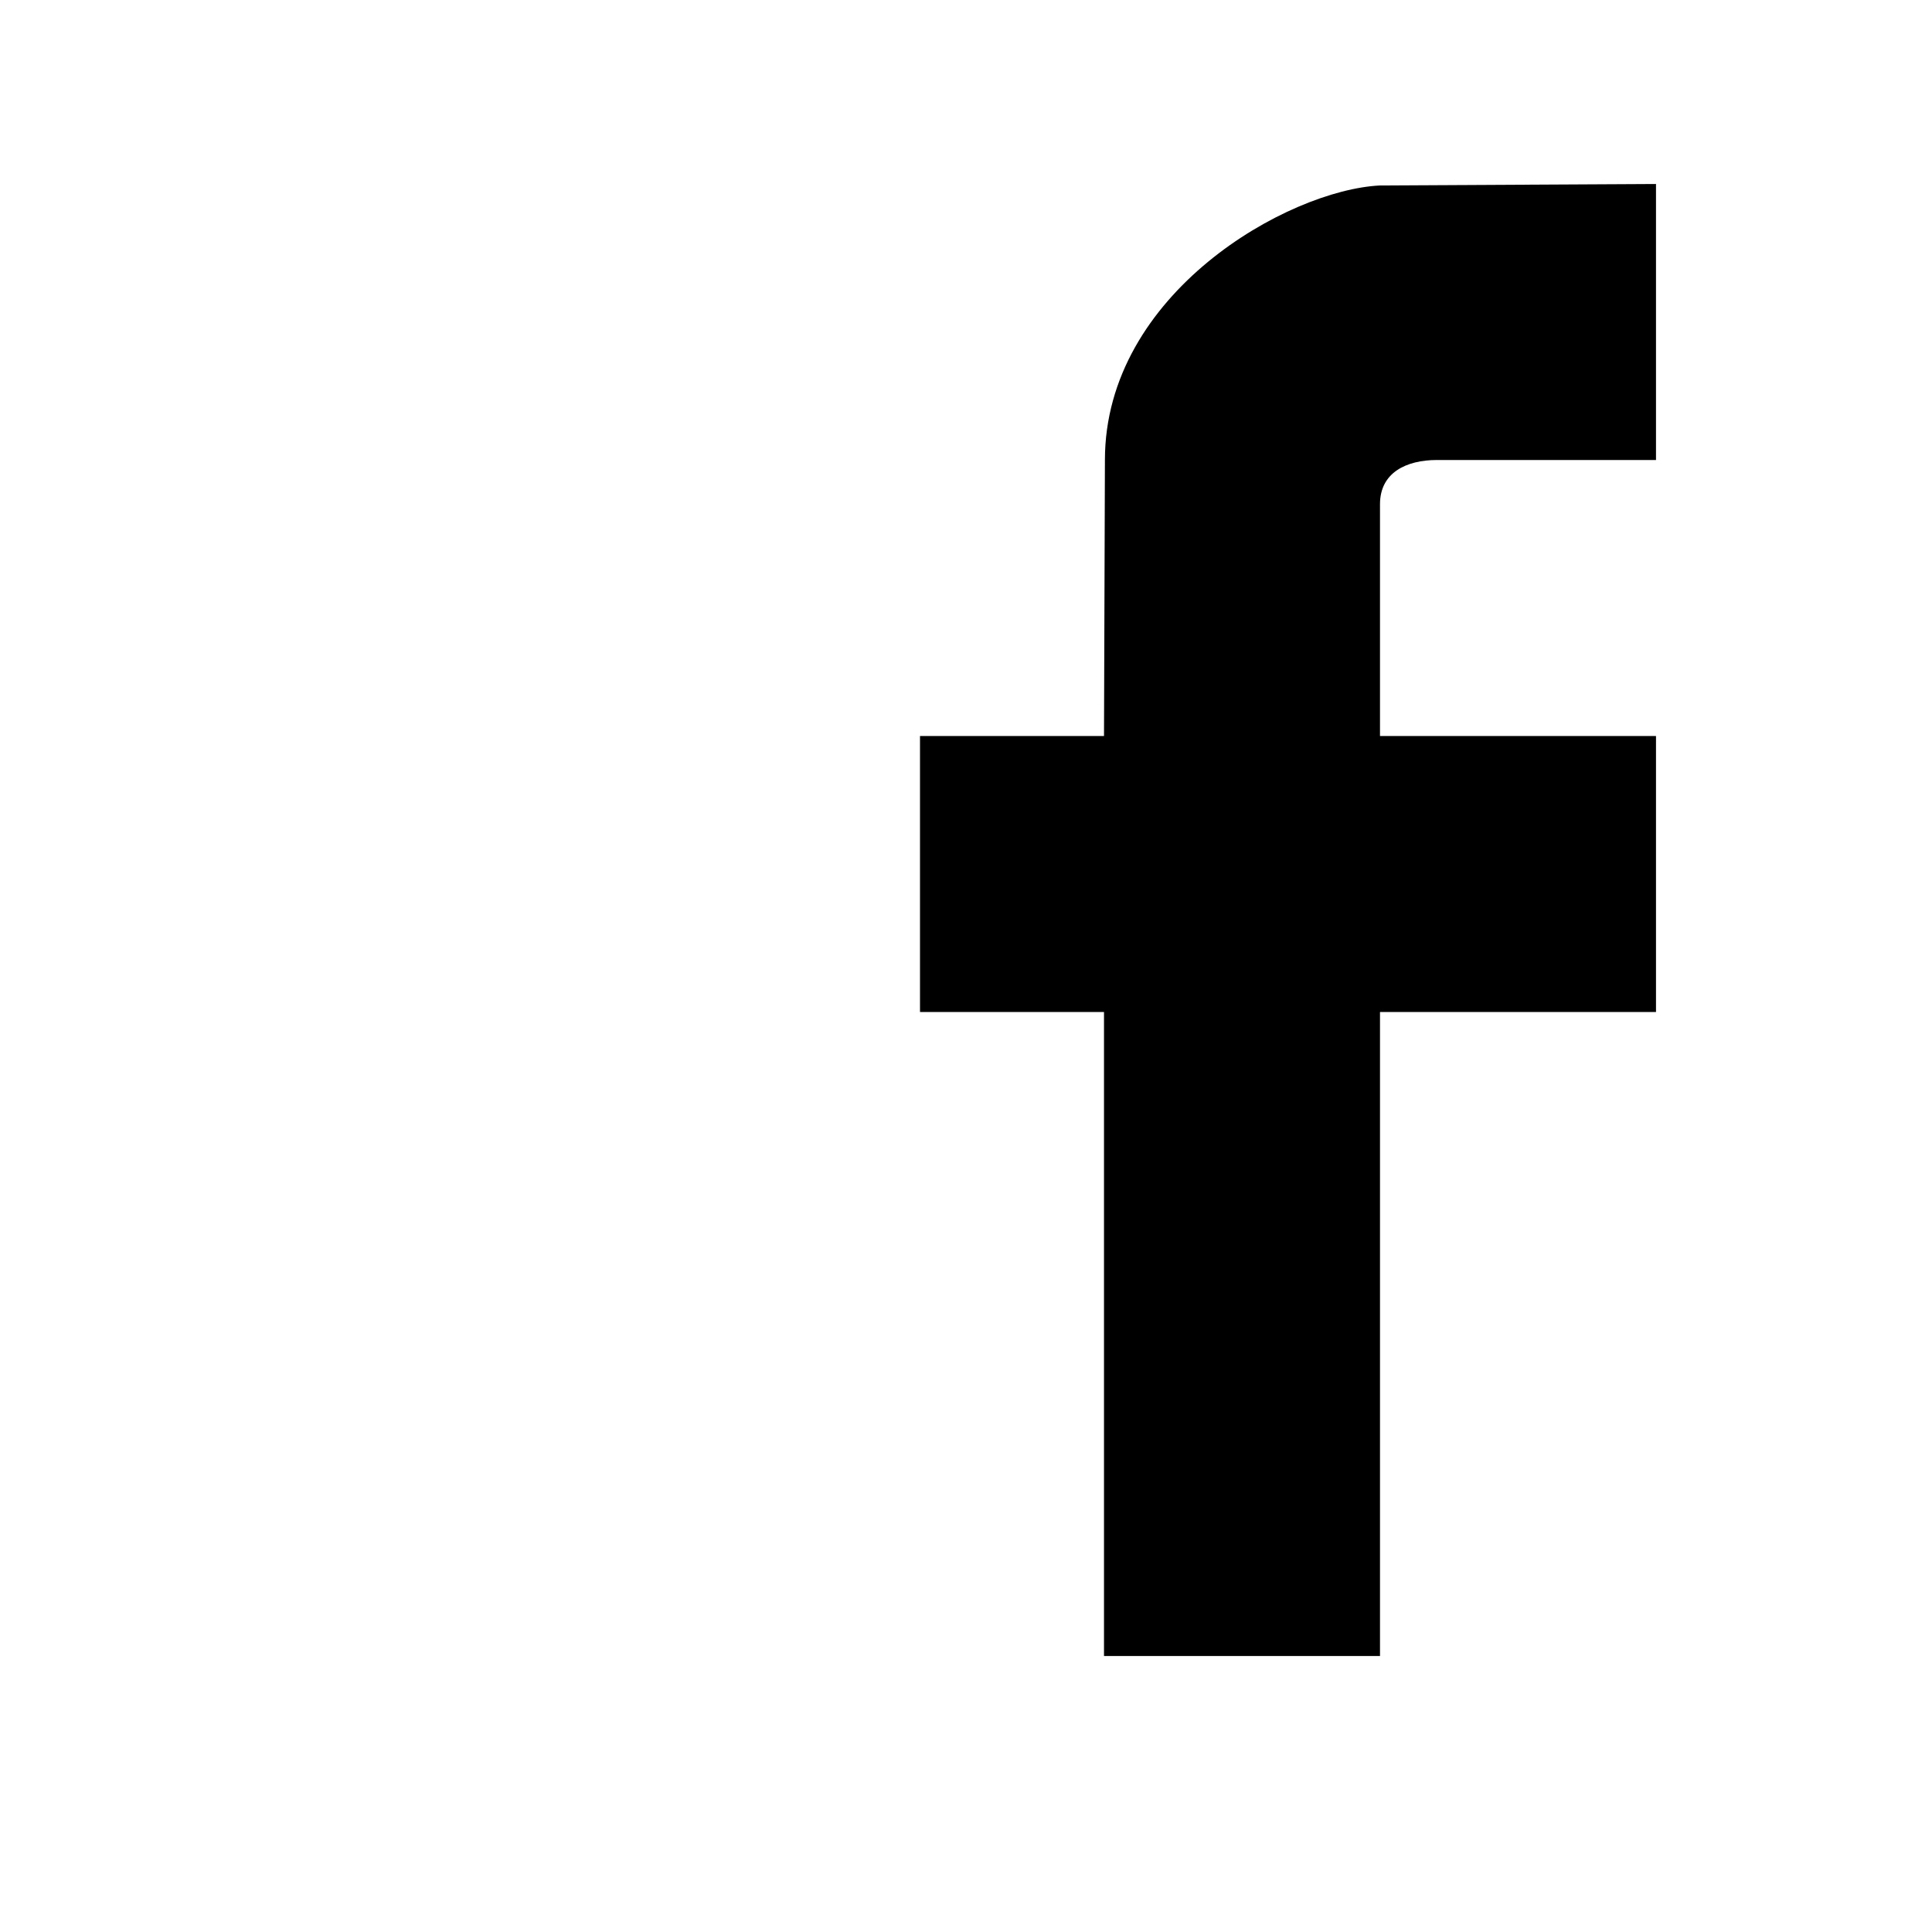 <?xml version="1.0" encoding="utf-8"?>
<!-- Generator: Adobe Illustrator 15.0.0, SVG Export Plug-In  -->
<!DOCTYPE svg PUBLIC "-//W3C//DTD SVG 1.1//EN" "http://www.w3.org/Graphics/SVG/1.1/DTD/svg11.dtd">
<svg version="1.1"
	 xmlns="http://www.w3.org/2000/svg" xmlns:xlink="http://www.w3.org/1999/xlink" xmlns:a="http://ns.adobe.com/AdobeSVGViewerExtensions/3.0/"
	 x="0px" y="0px" width="21px" height="21px" viewBox="0 0 21 21" overflow="visible" enable-background="new 0 0 21 21"
	 xml:space="preserve">
<defs>
</defs>
<path d="M15,5.48C15,5.138,15.284,5,15.62,5H18V2l-3,0.016C14,2.065,12.01,3.187,12.01,5L12,8h-2v3h2v7h3v-7h3V8h-3V5.482V5.48z"/>
<rect opacity="0" fill="#4387FD" width="21" height="21"/>
</svg>
